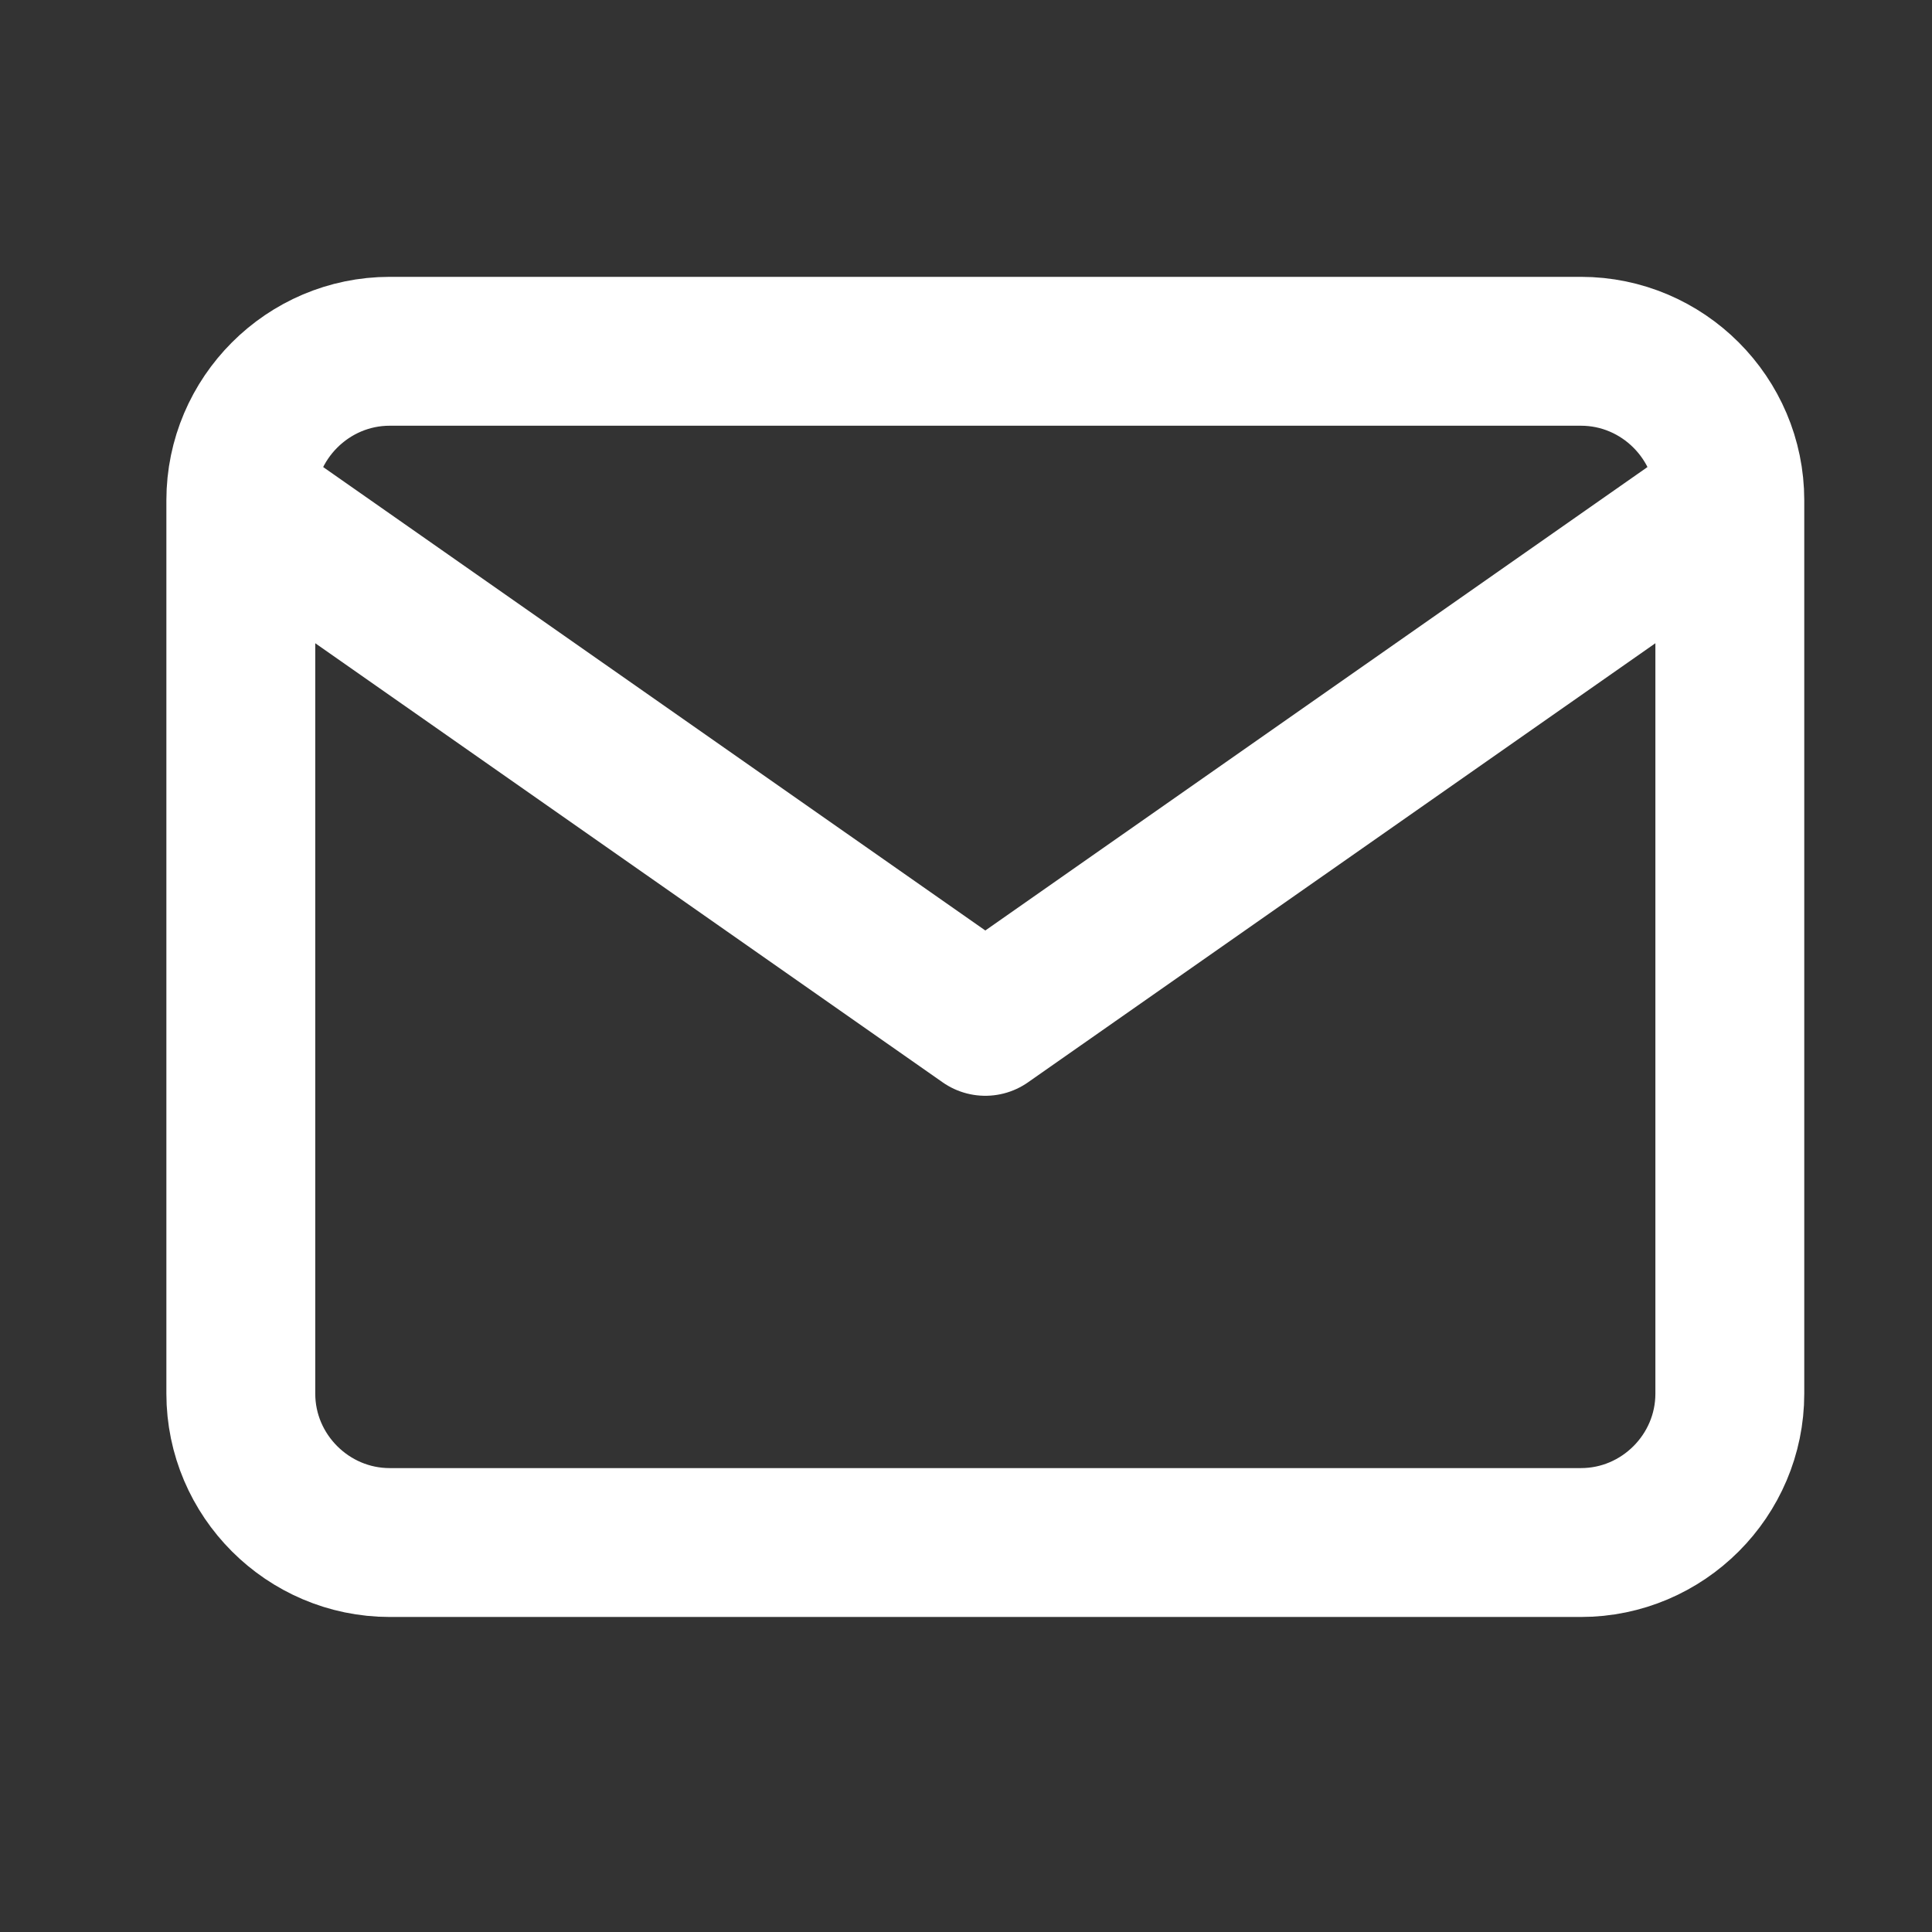 <svg width="17" height="17" viewBox="0 0 17 17" fill="none" xmlns="http://www.w3.org/2000/svg">
<rect x="0" y="0" width="17" height="17" fill="#333333" stroke="none"/>
<path d="M15.221 4.402C15.221 3.681 14.632 3.091 13.911 3.091H3.429C2.709 3.091 2.119 3.681 2.119 4.402M15.221 4.402V12.263C15.221 12.983 14.632 13.573 13.911 13.573H3.429C2.709 13.573 2.119 12.983 2.119 12.263V4.402M15.221 4.402L8.67 8.987L2.119 4.402" stroke="white" stroke-width="1.31" stroke-linecap="round" stroke-linejoin="round"/>
</svg>
